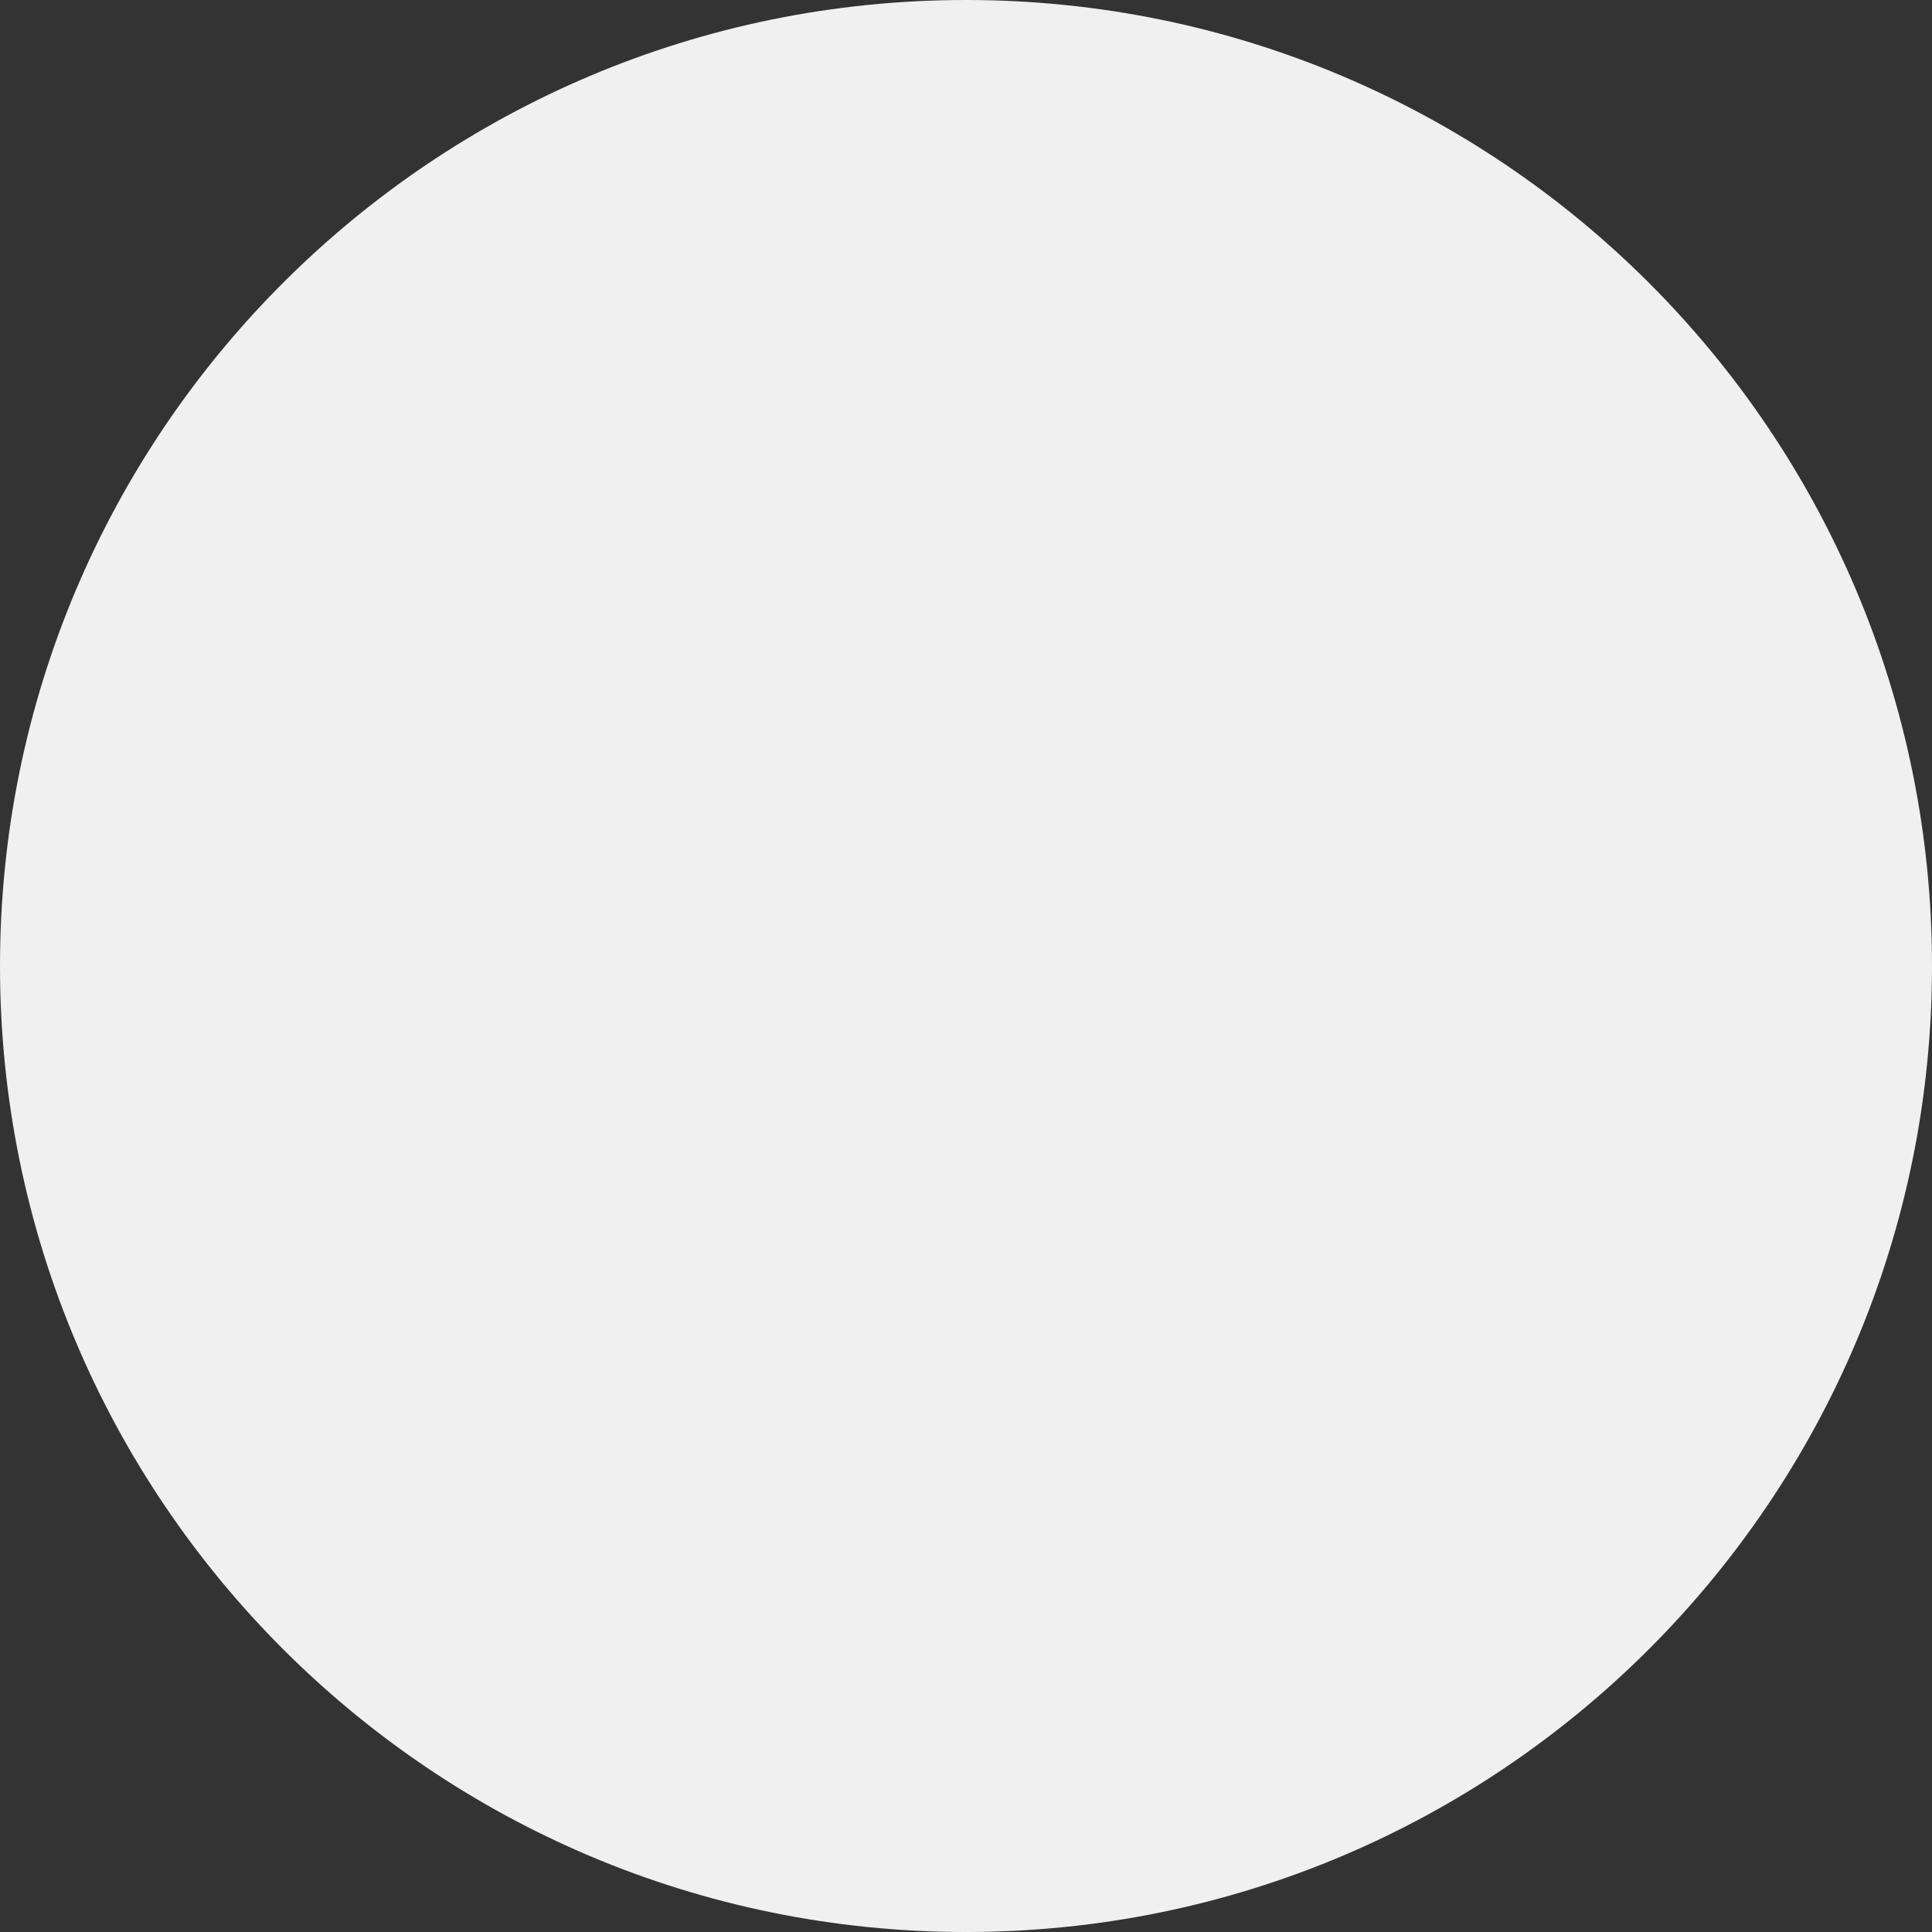 <svg width="32" height="32" viewBox="0 0 32 32" fill="none" xmlns="http://www.w3.org/2000/svg">
<rect x="0" y="0" width="32" height="32" fill="#333333" stroke="none"/>
<path d="M16 32C24.836 32 32 24.836 32 16C32 7.164 24.836 0 16 0C7.164 0 0 7.164 0 16C0 24.836 7.164 32 16 32Z" fill="#F0F0F0"/>
</svg>
